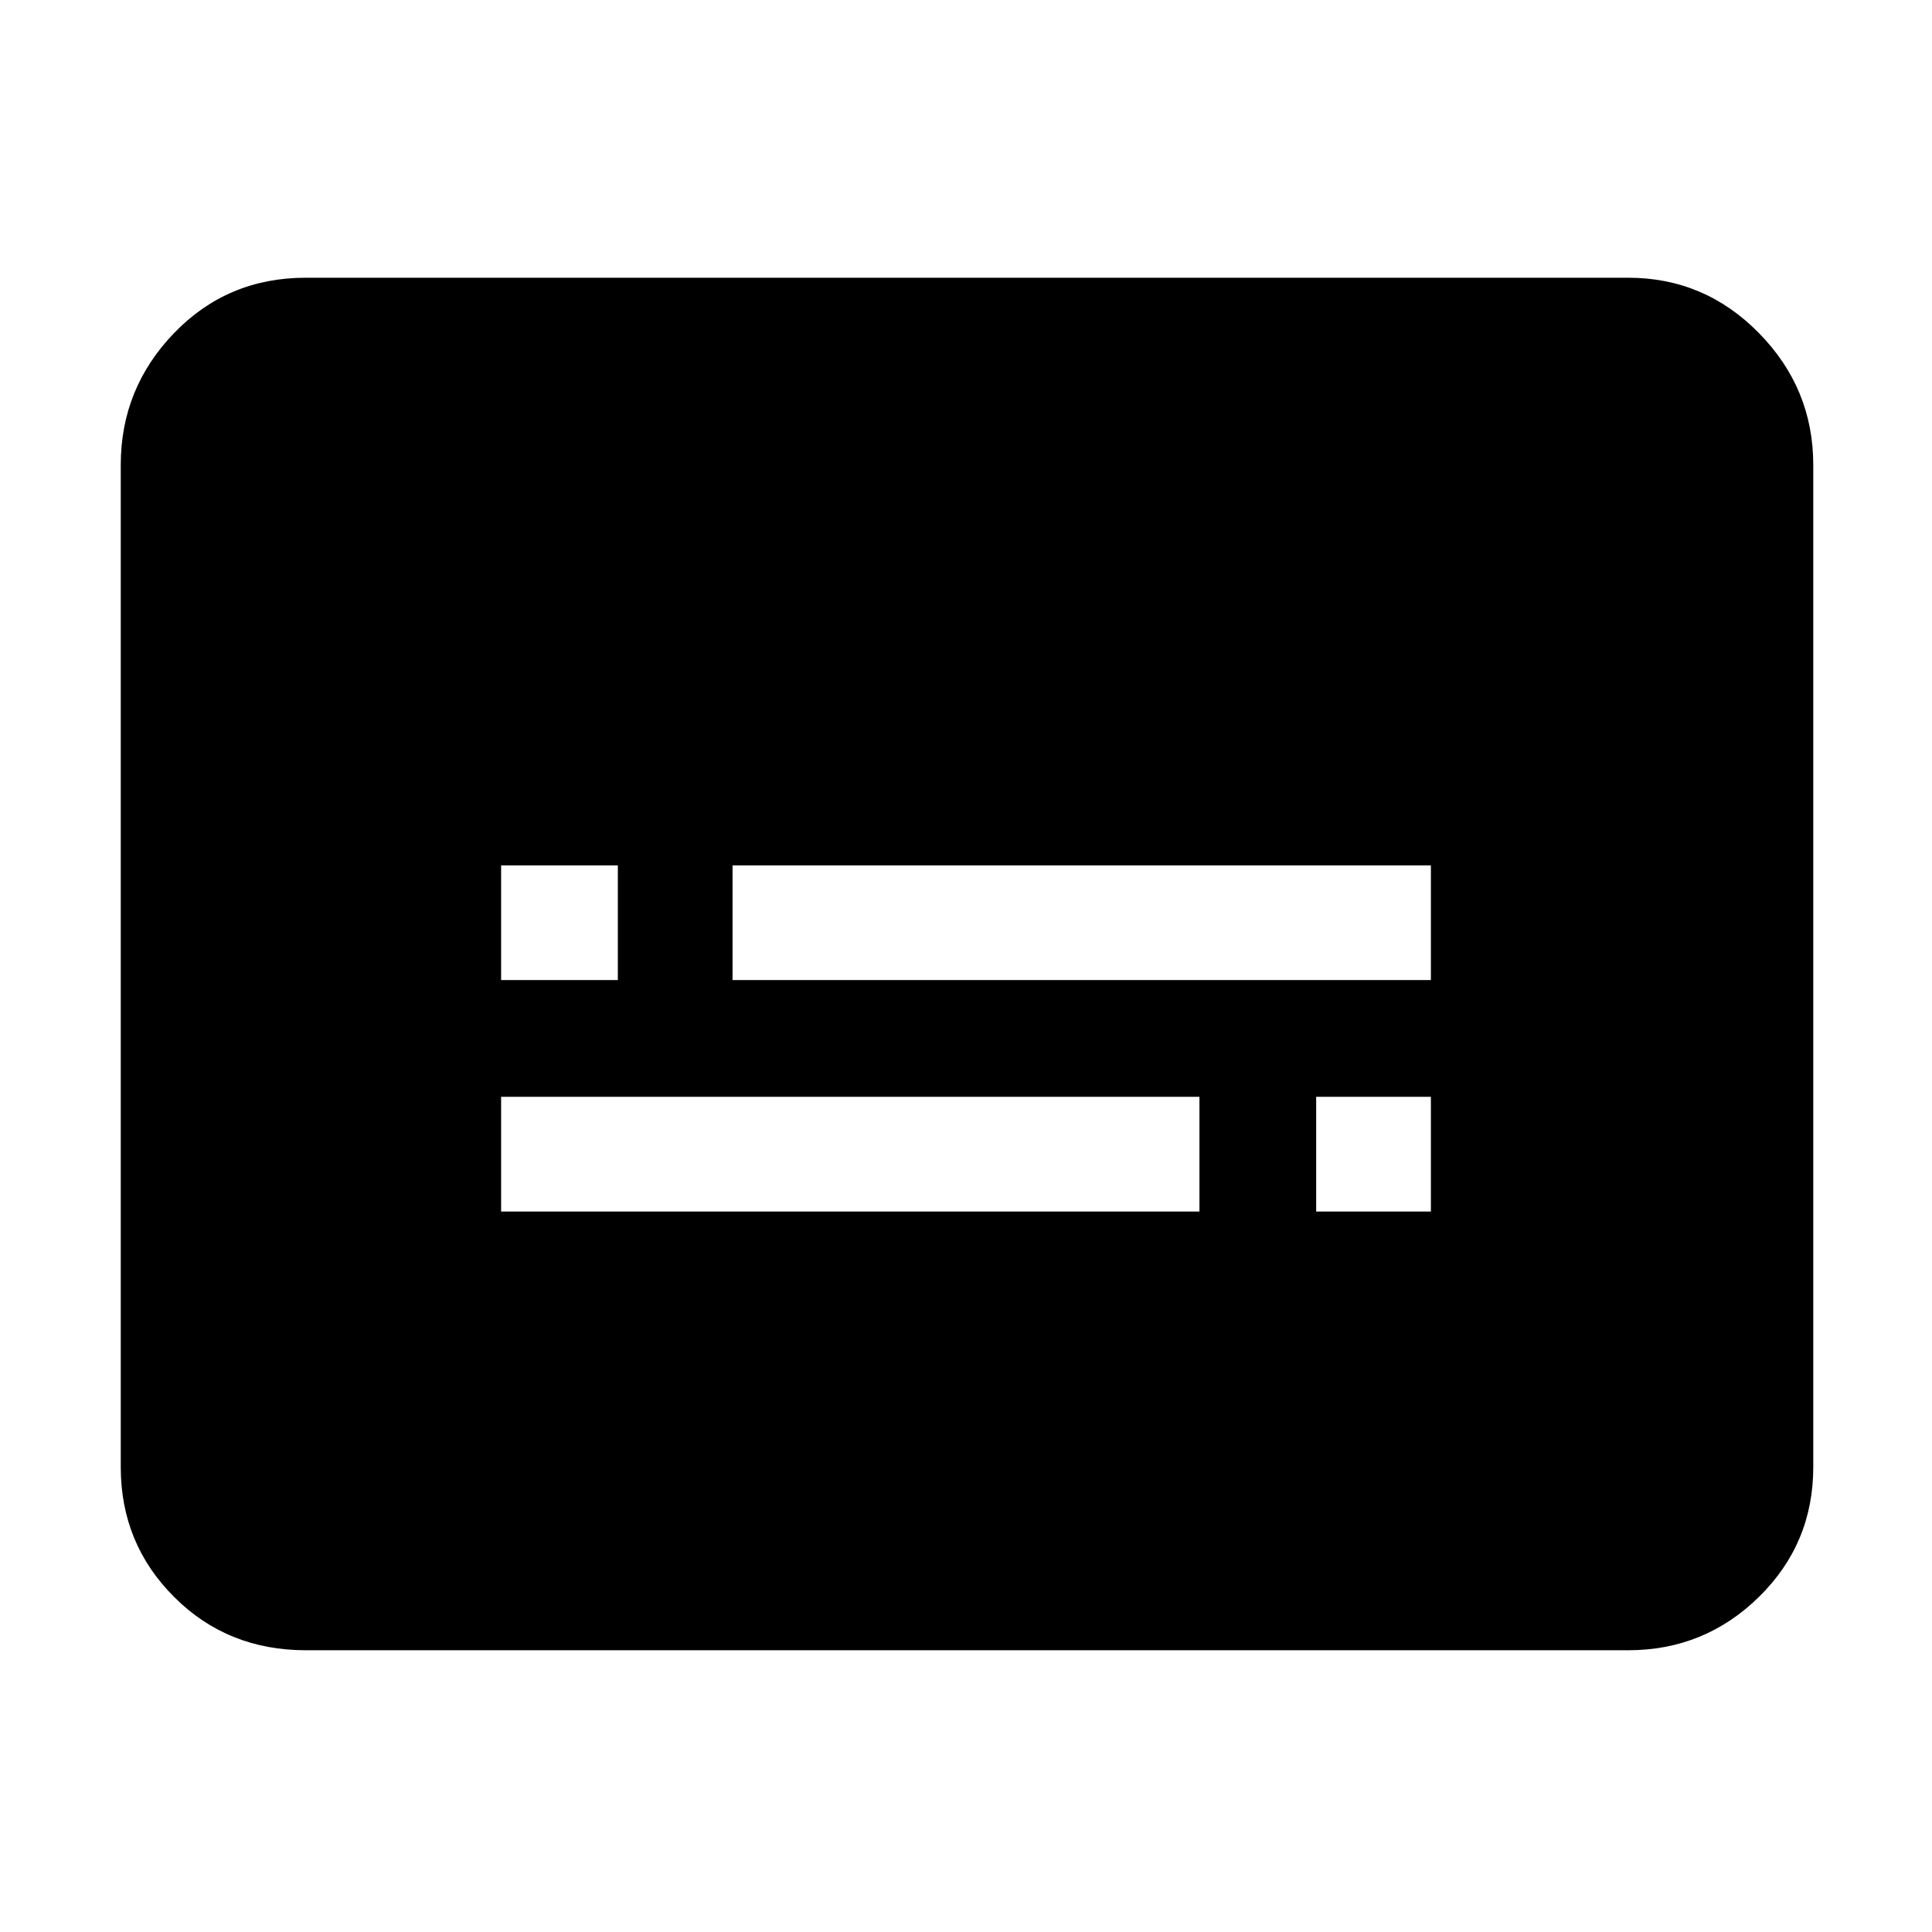 <svg xmlns="http://www.w3.org/2000/svg" height="48" width="48"><path d="M12.45 24.35H15.35V21.5H12.45ZM12.45 30.1H29.8V27.25H12.45ZM32.7 30.1H35.55V27.25H32.7ZM18.2 24.35H35.55V21.5H18.2ZM7.6 41Q5.65 41 4.325 39.675Q3 38.35 3 36.45V11.55Q3 9.65 4.325 8.275Q5.65 6.9 7.6 6.9H40.45Q42.35 6.9 43.7 8.275Q45.05 9.65 45.05 11.55V36.45Q45.05 38.35 43.7 39.675Q42.35 41 40.45 41Z"/></svg>